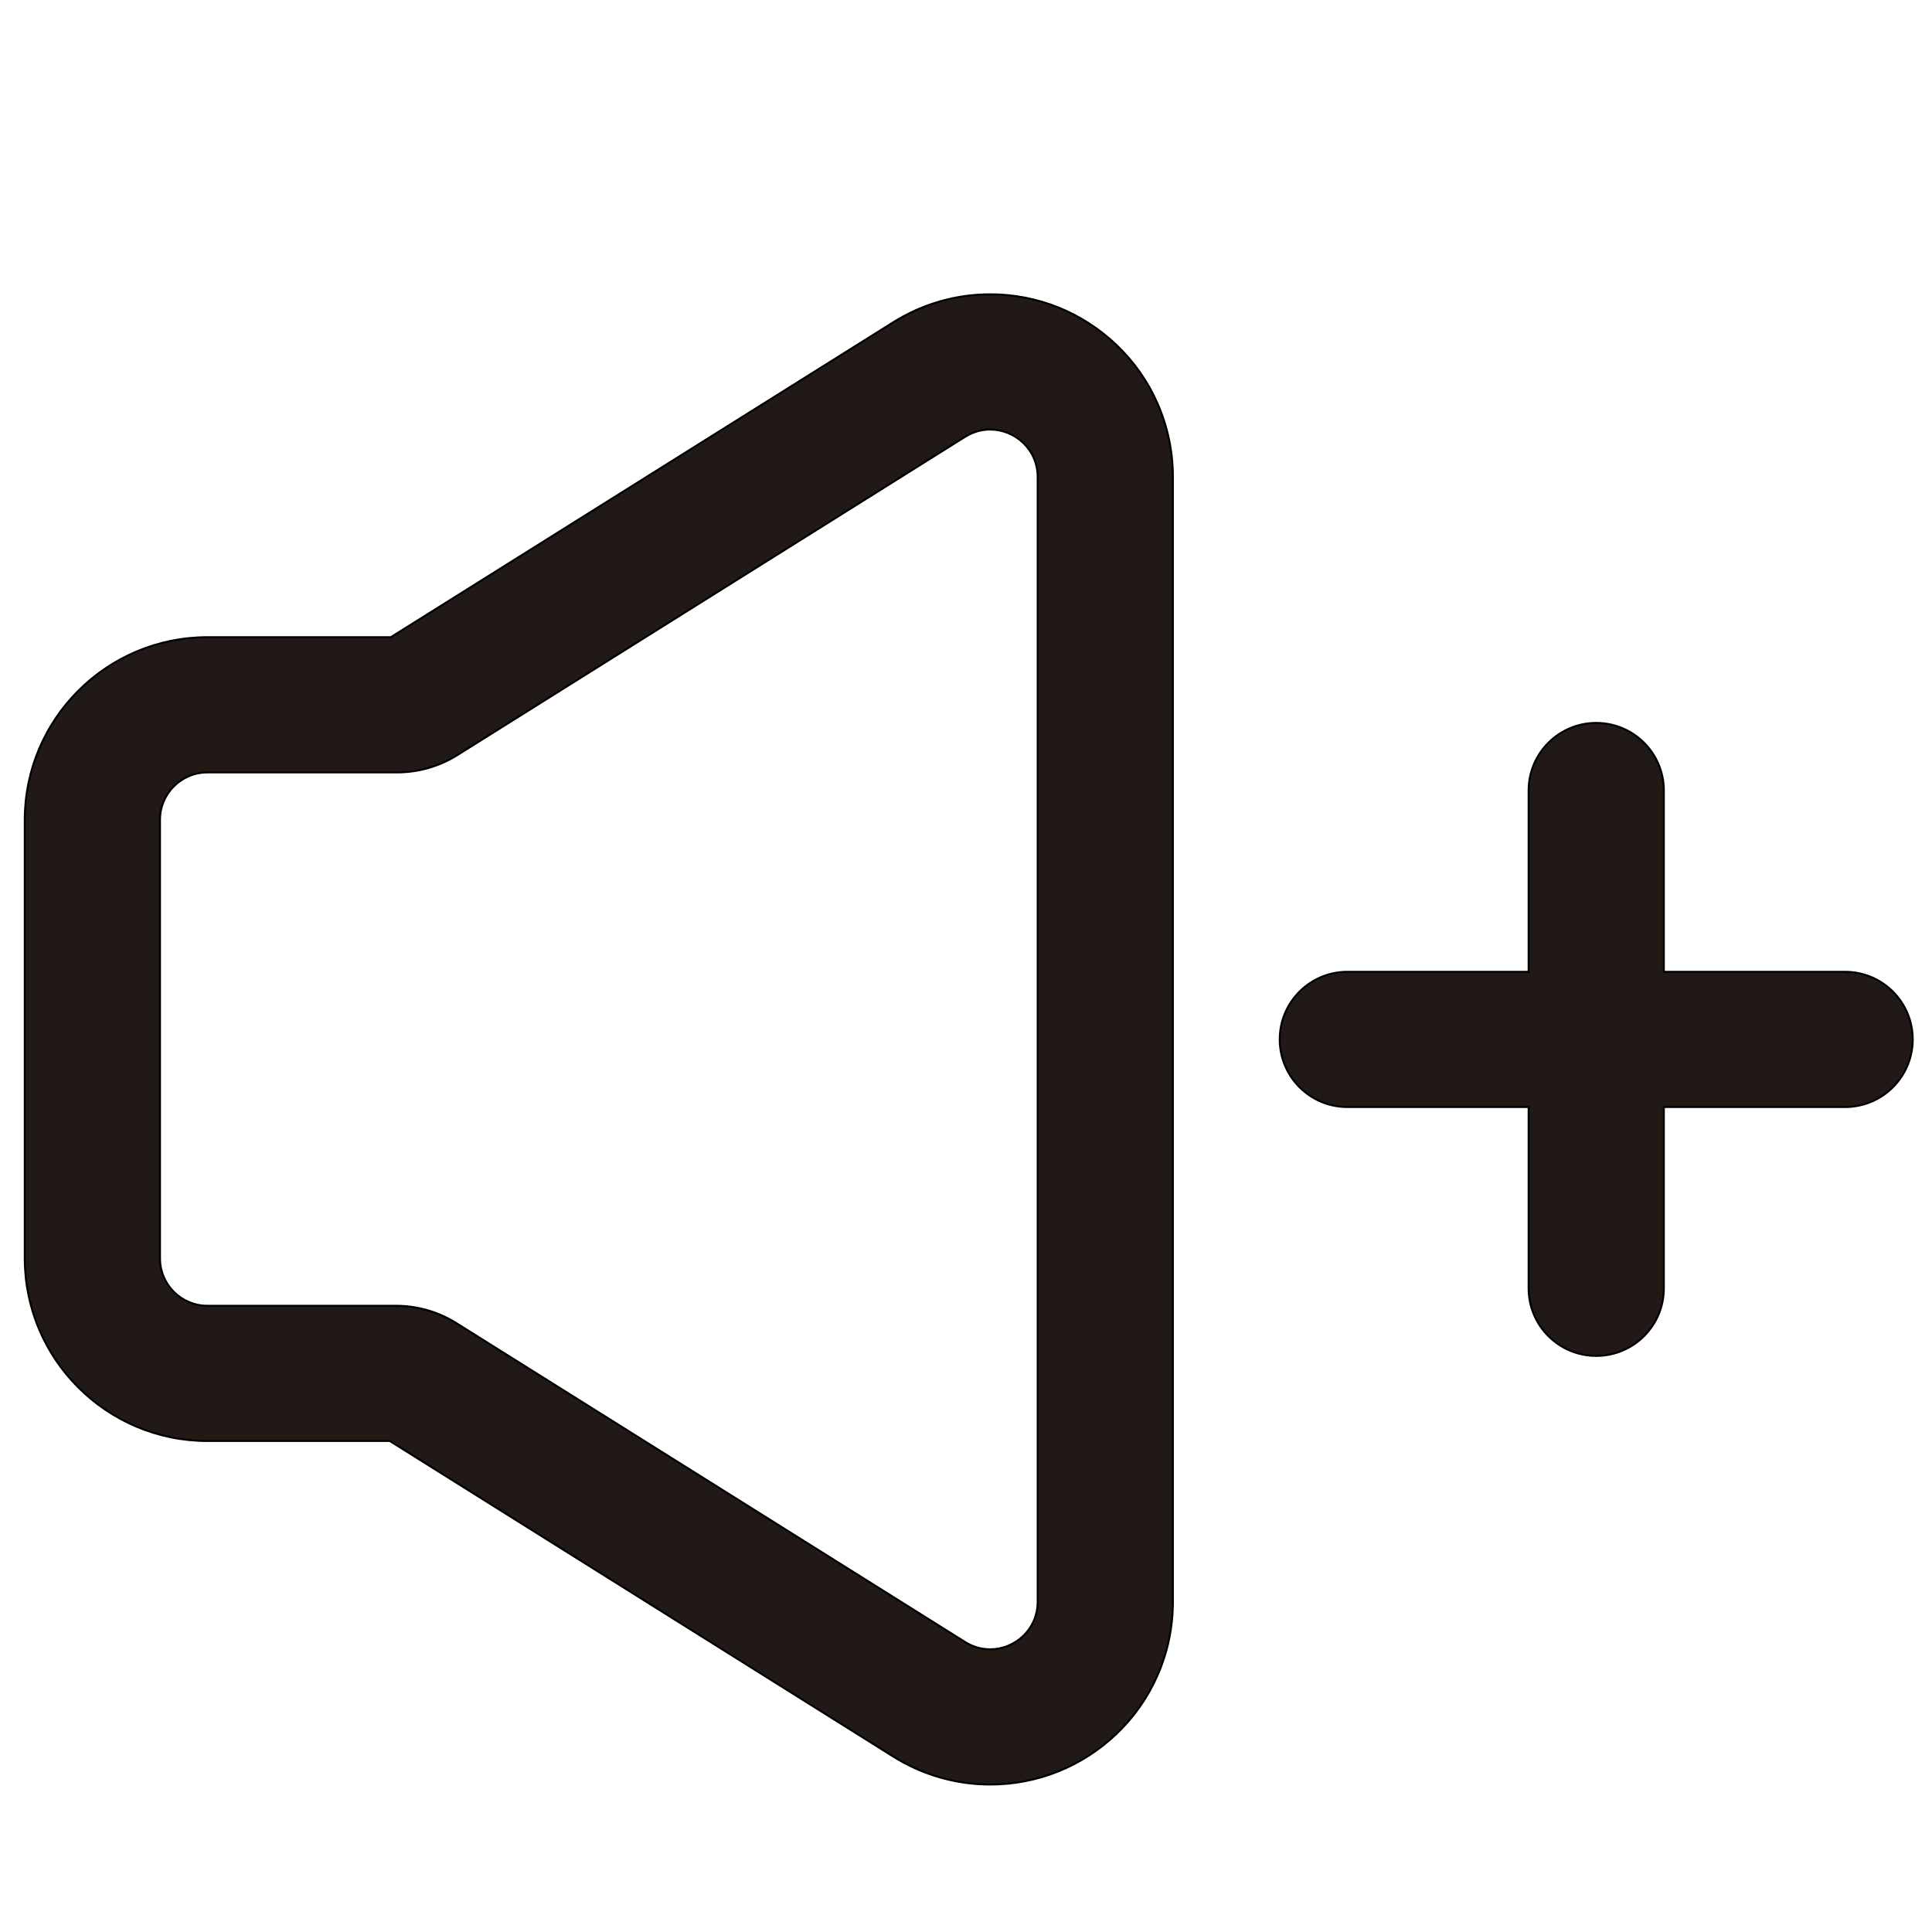 <?xml version="1.0" encoding="iso-8859-1"?>
<!-- Generator: Adobe Illustrator 18.0.0, SVG Export Plug-In . SVG Version: 6.00 Build 0)  -->
<!DOCTYPE svg PUBLIC "-//W3C//DTD SVG 1.1//EN" "http://www.w3.org/Graphics/SVG/1.1/DTD/svg11.dtd">
<svg version="1.1" id="Capa_1" xmlns="http://www.w3.org/2000/svg" xmlns:xlink="http://www.w3.org/1999/xlink" x="0px" y="0px"
	 viewBox="0 0 1000 1000" style="enable-background:new 0 0 1000 1000;" xml:space="preserve">
<path style="fill:#211915;stroke:#000000;stroke-miterlimit:10;" d="M107.349,745.859h94.401L462.348,909.2
	c15.107,9.469,32.448,14.473,50.149,14.473c24.459,0,47.697-9.33,65.435-26.271c9.057-8.65,16.193-18.834,21.21-30.268
	c5.271-12.012,7.943-24.809,7.943-38.032V538.167v-0.335V246.898c0-13.224-2.673-26.021-7.945-38.034
	c-5.017-11.433-12.152-21.616-21.209-30.266c-17.738-16.942-40.976-26.272-65.434-26.272c-17.703,0-35.045,5.005-50.151,14.474
	L202.285,329.806h-94.936c-52.125,0-94.532,42.407-94.532,94.532v226.99C12.817,703.453,55.224,745.859,107.349,745.859z
	 M82.817,424.338c0-13.549,10.983-24.532,24.532-24.532h98.134c11.061,0,21.897-3.115,31.269-8.99l262.772-164.704
	c4.152-2.603,8.619-3.785,12.973-3.785c12.78,0,24.587,10.189,24.587,24.571v290.934v0.335v290.934
	c0,14.383-11.806,24.571-24.587,24.571c-4.354,0-8.822-1.183-12.973-3.785L236.217,684.849c-9.372-5.874-20.209-8.99-31.269-8.99
	h-97.599c-13.549,0-24.532-10.984-24.532-24.532V424.338z"/>
<path style="fill:#211915;stroke:#000000;stroke-miterlimit:10;" d="M697.387,573h93.818v93.818c0,19.33,15.67,35,35,35
	s35-15.67,35-35V573h93.818c19.33,0,35-15.67,35-35s-15.67-35-35-35h-93.818v-93.818c0-19.33-15.67-35-35-35s-35,15.67-35,35V503
	h-93.818c-19.33,0-35,15.67-35,35S678.057,573,697.387,573z"/>
</svg>
